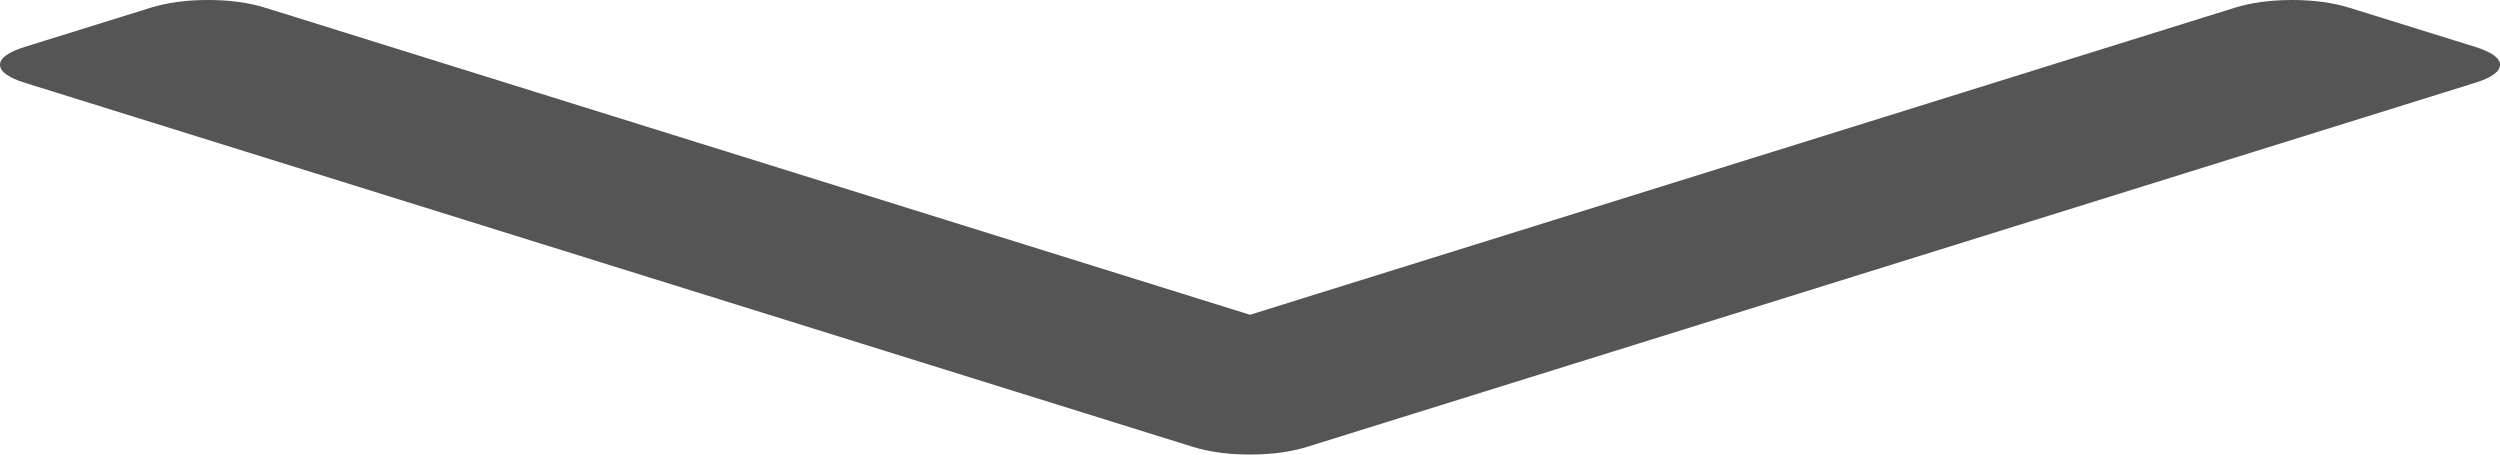 ﻿<?xml version="1.0" encoding="utf-8"?>
<svg version="1.1" xmlns:xlink="http://www.w3.org/1999/xlink" width="22px" height="4px" xmlns="http://www.w3.org/2000/svg">
  <g transform="matrix(1 0 0 1 -353 -324 )">
    <path d="M 21.78 0.412  C 21.927 0.458  22 0.511  22 0.57  C 22 0.63  21.927 0.683  21.78 0.729  L 11.507 3.931  C 11.36 3.977  11.191 4  11 4  C 10.809 4  10.64 3.977  10.493 3.931  L 0.22 0.729  C 0.073 0.683  0 0.63  0 0.57  C 0 0.511  0.073 0.458  0.22 0.412  L 1.323 0.069  C 1.47 0.023  1.639 0  1.83 0  C 2.021 0  2.19 0.023  2.337 0.069  L 11 2.77  L 19.663 0.069  C 19.81 0.023  19.979 0  20.17 0  C 20.361 0  20.53 0.023  20.677 0.069  L 21.78 0.412  Z " fill-rule="nonzero" fill="#555555" stroke="none" transform="matrix(1 0 0 1 353 324 )" />
  </g>
</svg>